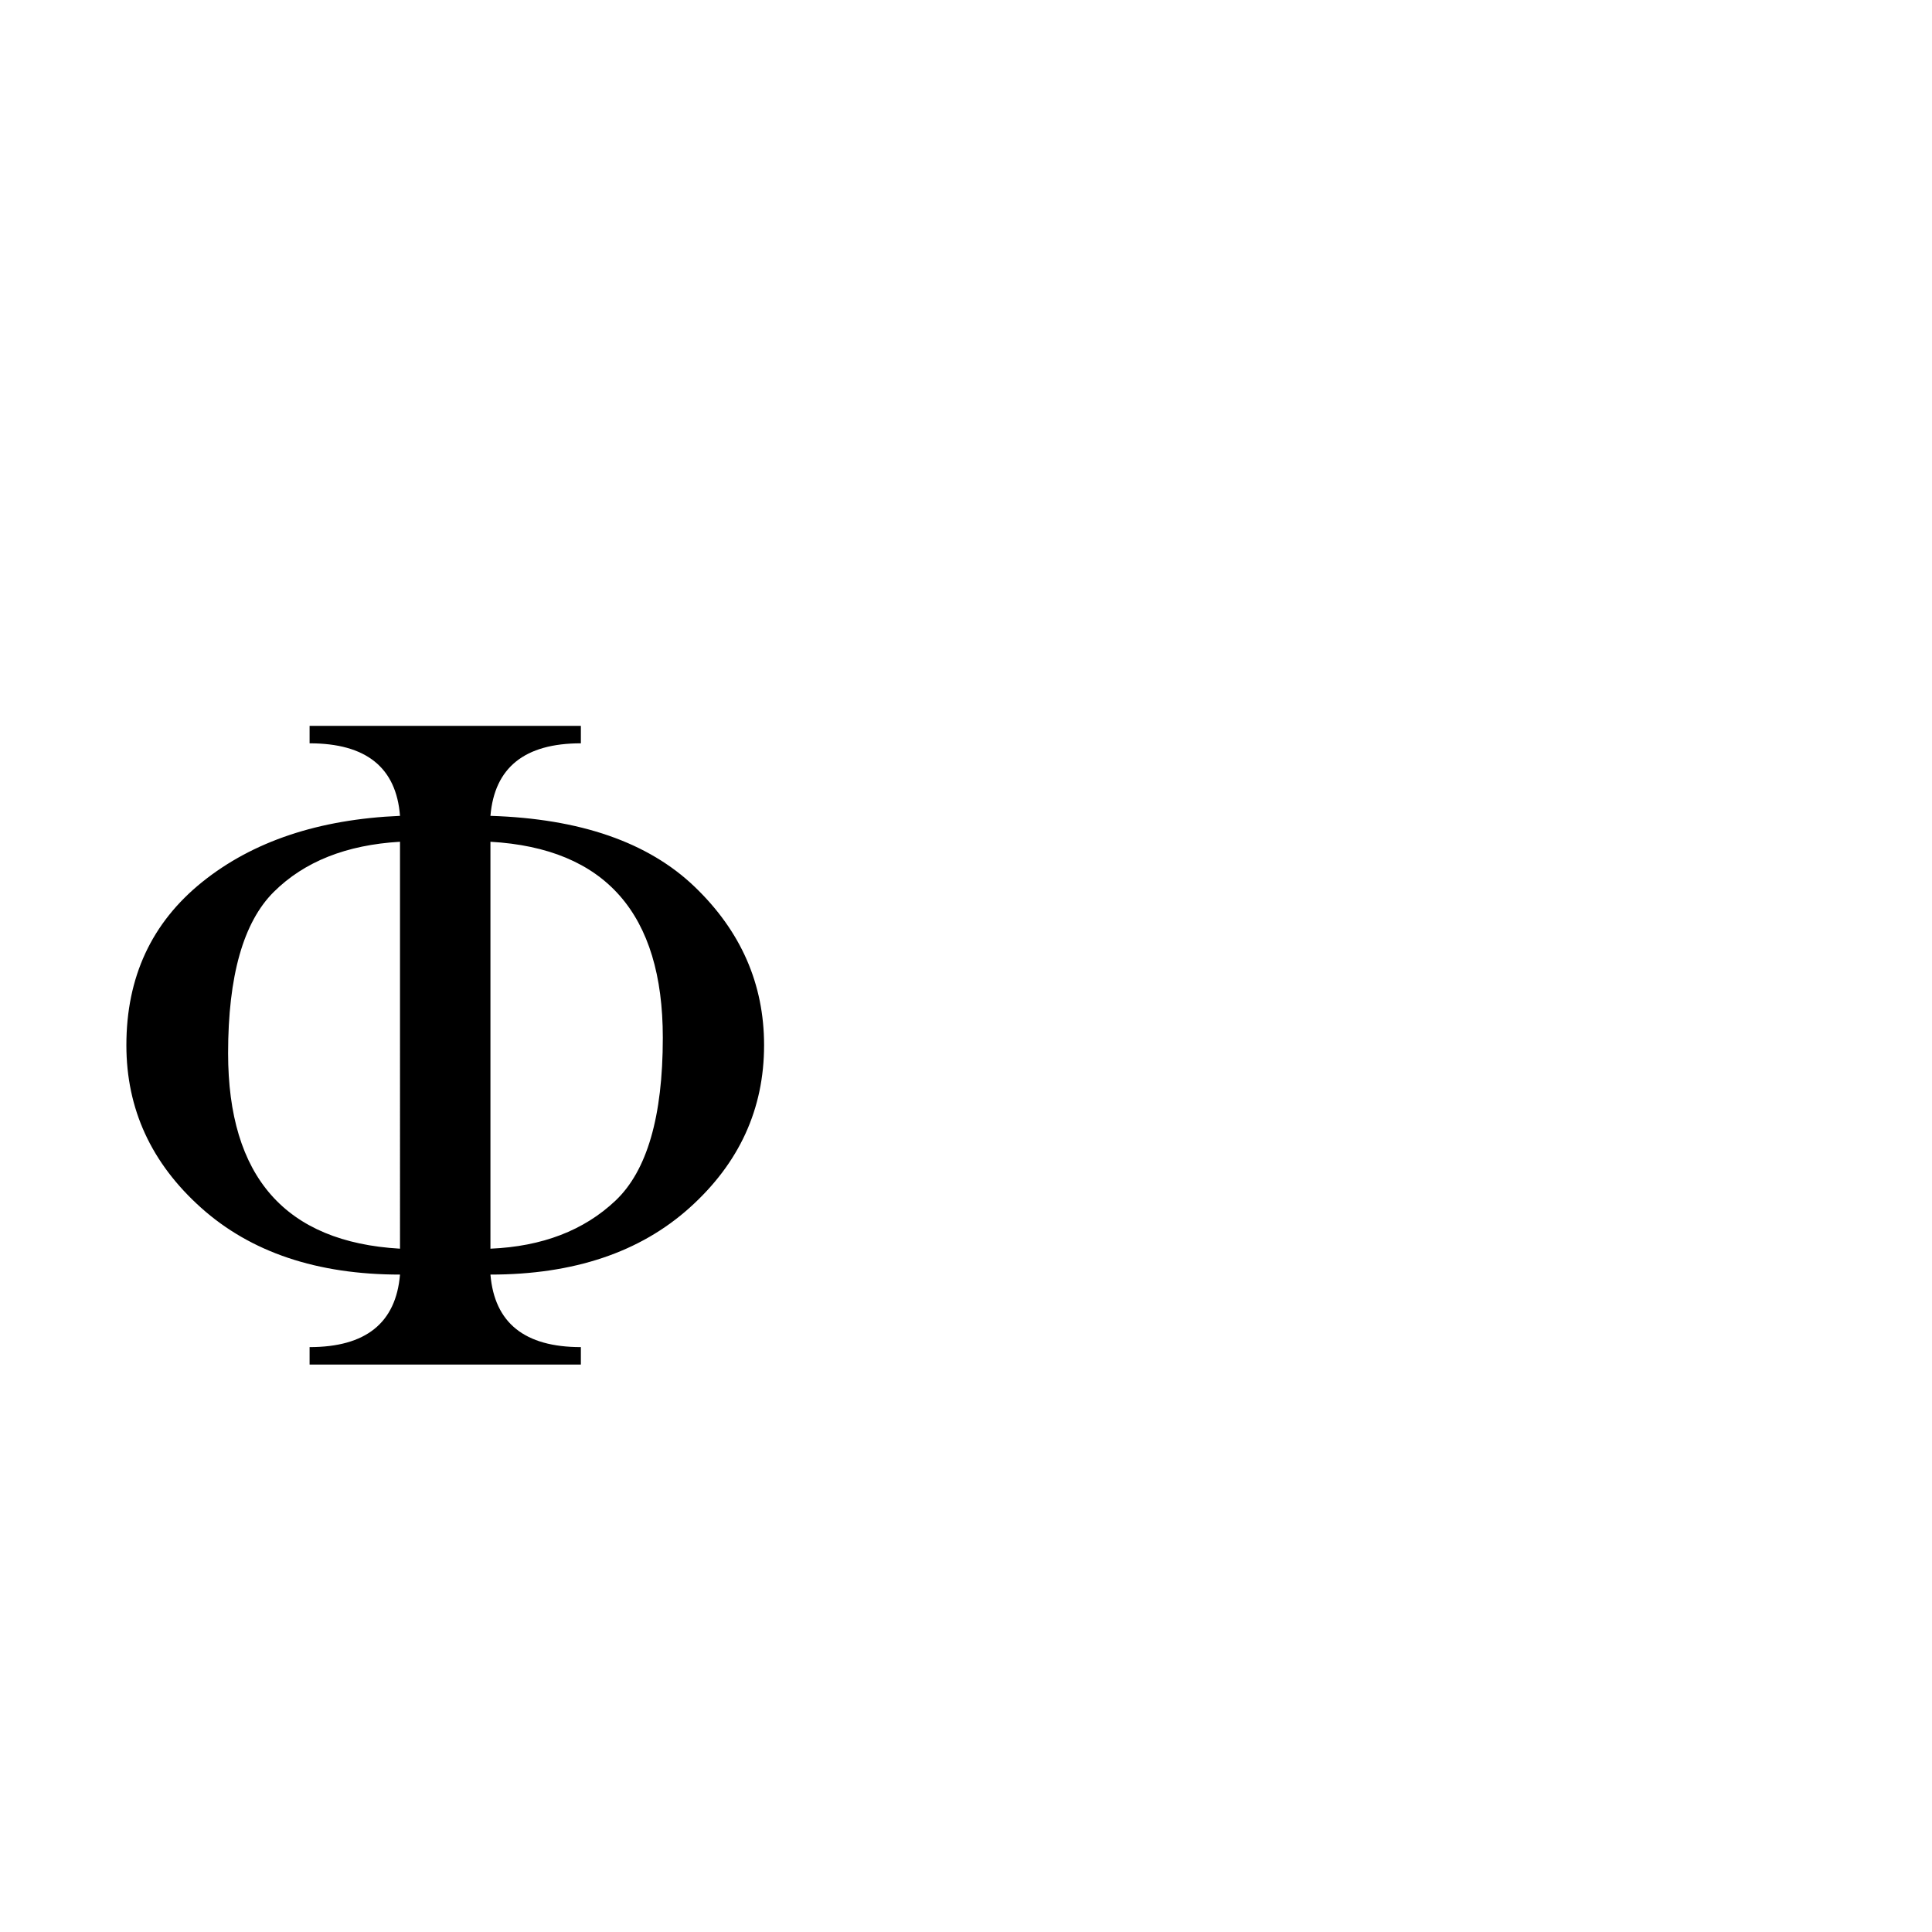 <?xml version="1.0" encoding="utf-8"?>
<!-- Generator: Adobe Illustrator 14.0.0, SVG Export Plug-In . SVG Version: 6.00 Build 43363)  -->
<!DOCTYPE svg PUBLIC "-//W3C//DTD SVG 1.0//EN" "http://www.w3.org/TR/2001/REC-SVG-20010904/DTD/svg10.dtd">
<svg version="1.0"
	 id="svg2" inkscape:output_extension="org.inkscape.output.svg.inkscape" xmlns:inkscape="http://www.inkscape.org/namespaces/inkscape" xmlns:rdf="http://www.w3.org/1999/02/22-rdf-syntax-ns#" xmlns:dc="http://purl.org/dc/elements/1.1/" xmlns:sodipodi="http://sodipodi.sourceforge.net/DTD/sodipodi-0.dtd" xmlns:svg="http://www.w3.org/2000/svg" xmlns:cc="http://web.resource.org/cc/" sodipodi:docbase="C:\Documents and Settings\Flanker\Desktop" sodipodi:docname="Mu_uc_lc.svg" sodipodi:version="0.32" inkscape:version="0.45.1"
	 xmlns="http://www.w3.org/2000/svg" xmlns:xlink="http://www.w3.org/1999/xlink" x="0px" y="0px" width="500px" height="500px"
	 viewBox="800 800 500 500" enable-background="new 0 0 3000 2000" xml:space="preserve">
<defs>
   <linearGradient id="colour1">
     <stop offset="100%" stop-color="black"/>
   </linearGradient> 
 </defs>
<path fill="url(#colour1)" d="M926.924,1129.861c1.057,12.514,8.857,18.771,23.403,18.771v4.51h-70.208v-4.51c14.545,0,22.346-6.257,23.403-18.771
	c-21.453,0-38.619-5.77-51.498-17.309c-12.88-11.539-19.319-25.556-19.319-42.052c0-17.633,6.541-31.711,19.624-42.234
	c13.083-10.522,30.147-16.231,51.193-17.125c-0.976-12.514-8.776-18.771-23.403-18.771v-4.51h70.208v4.51
	c-14.545,0-22.346,6.257-23.403,18.771c23.24,0.731,40.853,6.846,52.839,18.344c11.985,11.498,17.979,25.17,17.979,41.016
	c0,16.496-6.419,30.513-19.258,42.052C965.644,1124.092,948.458,1129.861,926.924,1129.861L926.924,1129.861z M903.521,1017.845
	c-13.896,0.813-24.784,5.141-32.666,12.981c-7.882,7.842-11.823,21.758-11.823,41.747c0,32.017,14.83,48.877,44.489,50.584V1017.845
	z M926.924,1017.845v105.313c13.408-0.569,24.195-4.713,32.361-12.433s12.25-21.777,12.25-42.174
	C971.535,1036.453,956.665,1019.552,926.924,1017.845L926.924,1017.845z"/>
</svg>
